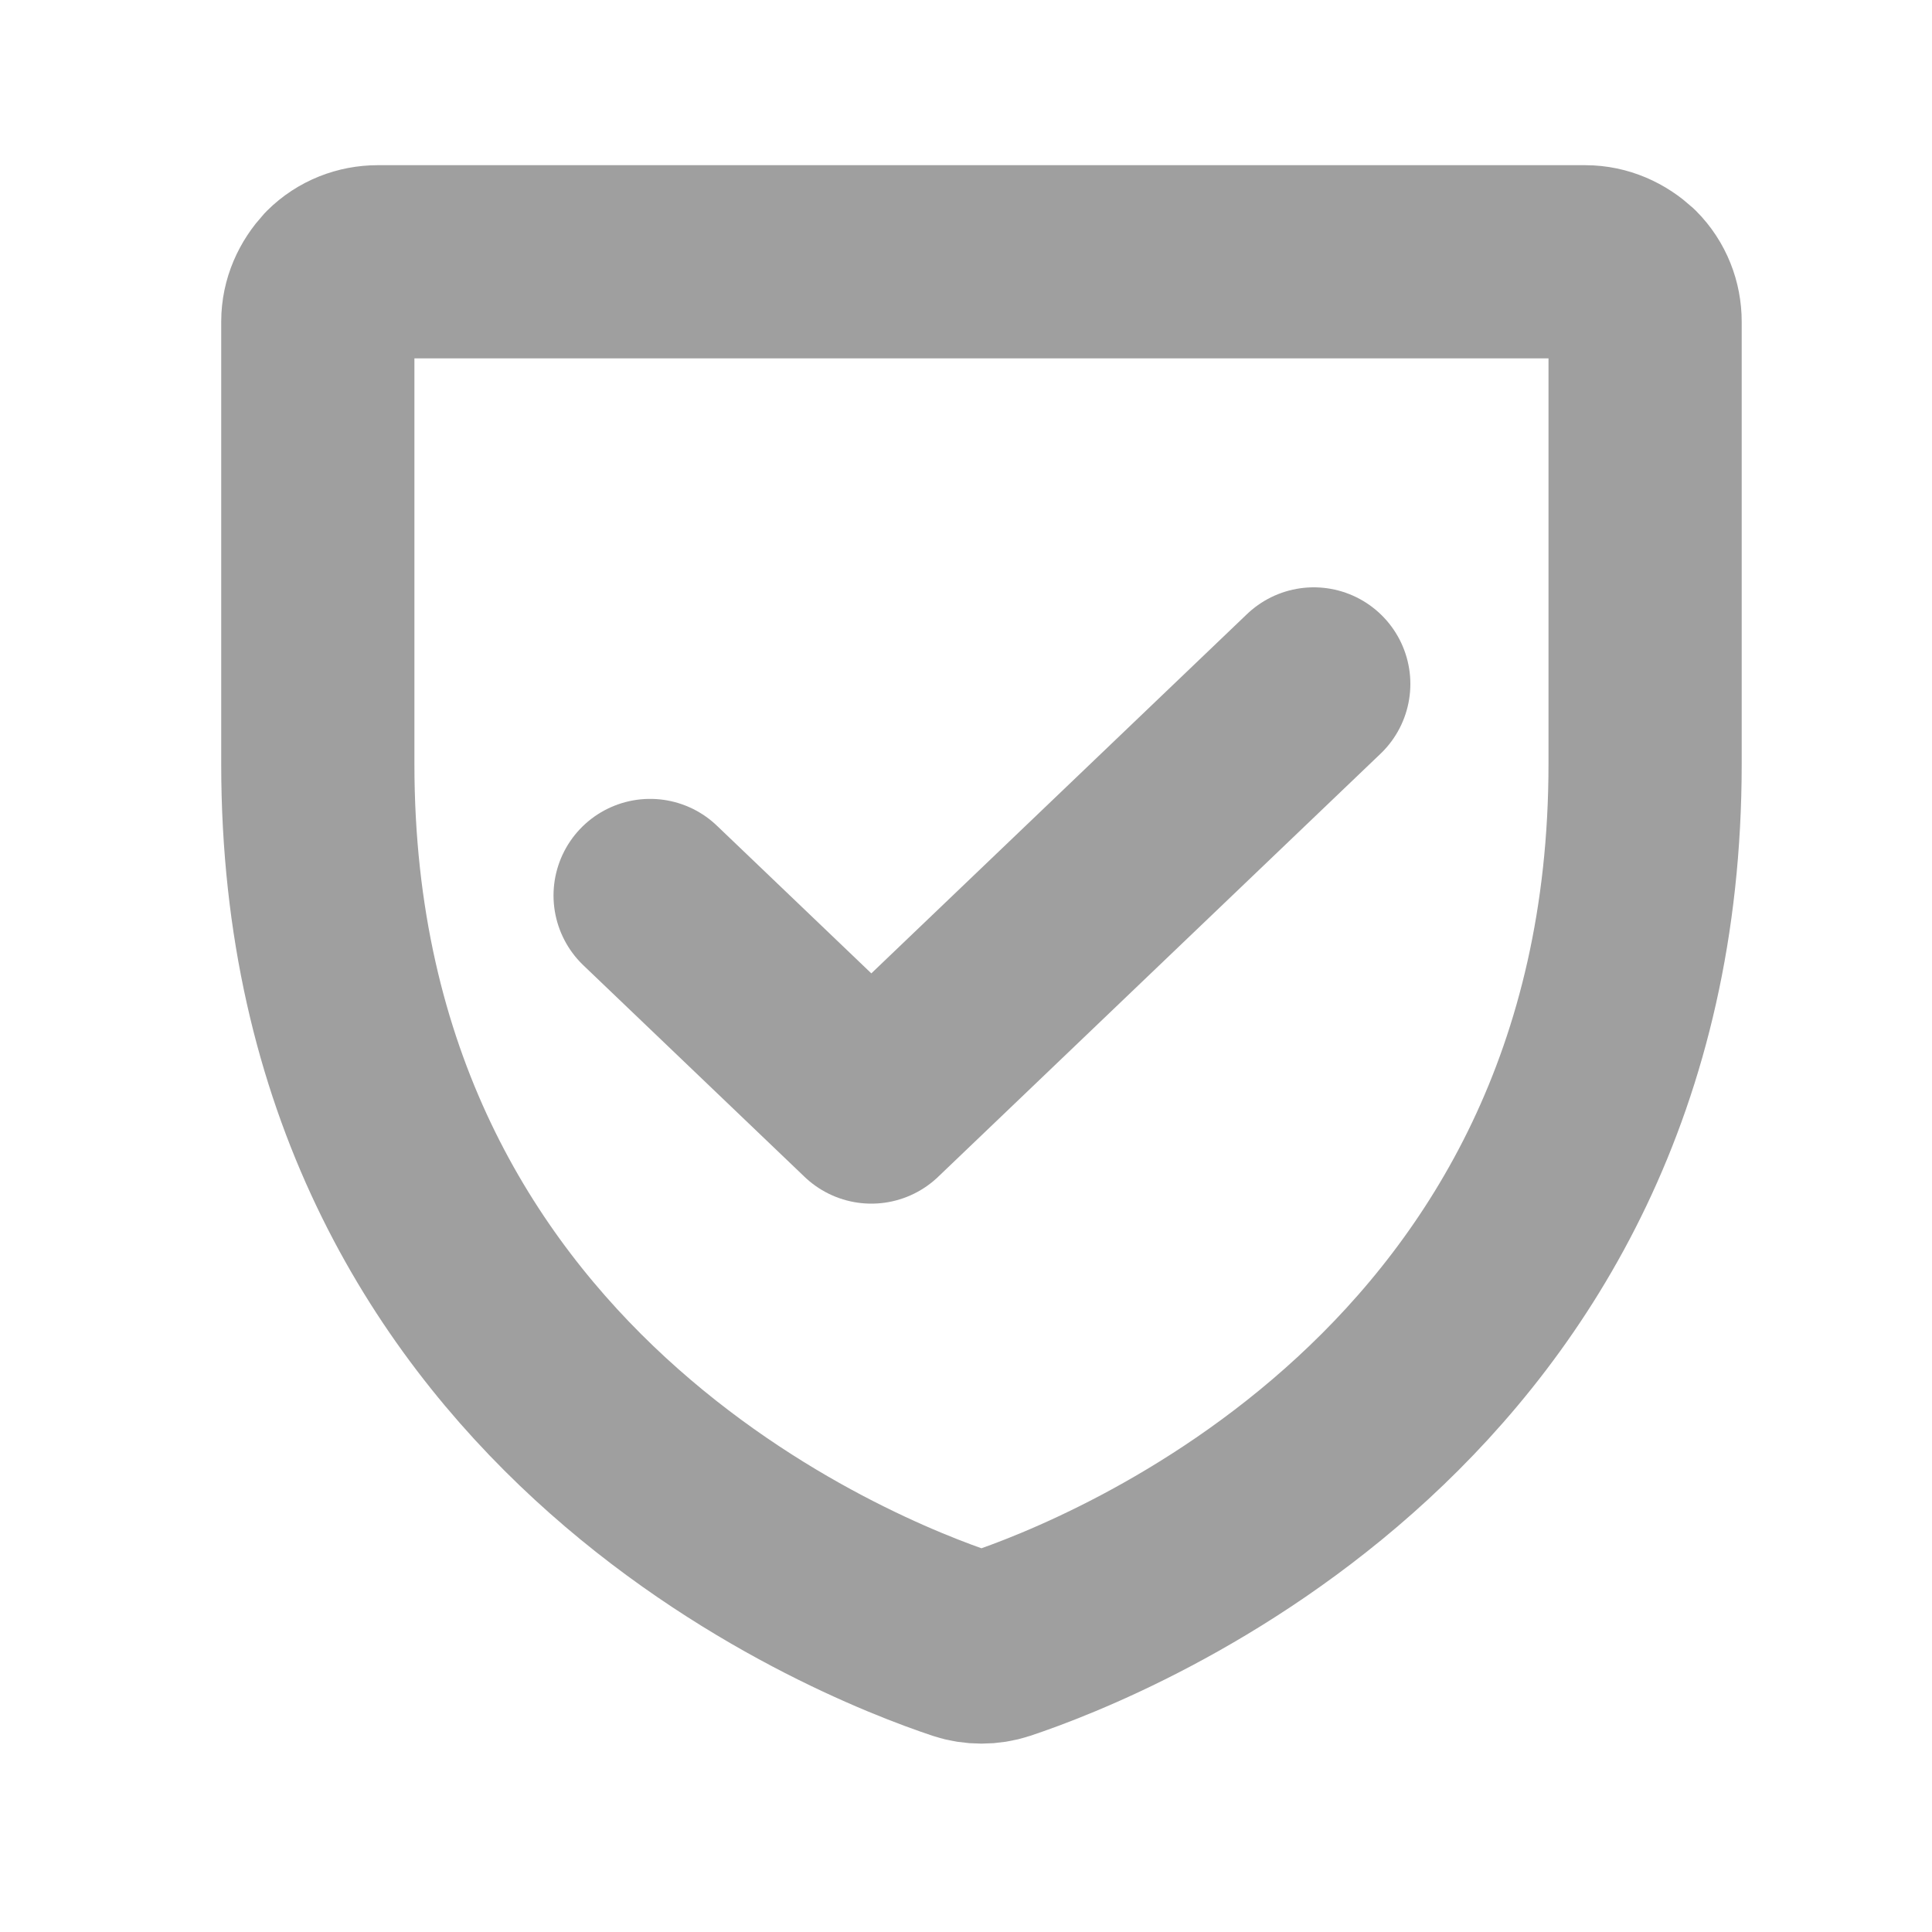 <?xml version="1.0" encoding="utf-8"?>
<!-- Generator: Adobe Illustrator 24.0.1, SVG Export Plug-In . SVG Version: 6.00 Build 0)  -->
<svg version="1.1" id="Camada_1" xmlns="http://www.w3.org/2000/svg" xmlns:xlink="http://www.w3.org/1999/xlink" x="0px" y="0px"
	 viewBox="0 0 20 20" style="enable-background:new 0 0 20 20;" xml:space="preserve">
<style type="text/css">
	.st0{fill:none;stroke:#9F9F9F;stroke-width:2;stroke-linecap:round;stroke-linejoin:round;}
</style>
<path class="st0" d="M3.29,7.91V3.33c0-0.17,0.07-0.32,0.18-0.44c0.12-0.12,0.28-0.18,0.44-0.18h12.5c0.17,0,0.32,0.07,0.44,0.18
	c0.12,0.12,0.18,0.28,0.18,0.44v4.58c0,6.56-5.57,8.74-6.68,9.11c-0.12,0.04-0.26,0.04-0.38,0C8.86,16.65,3.29,14.48,3.29,7.91z"/>
<path class="st0" d="M13.6,7.08l-4.58,4.38L6.73,9.27"/>
</svg>

